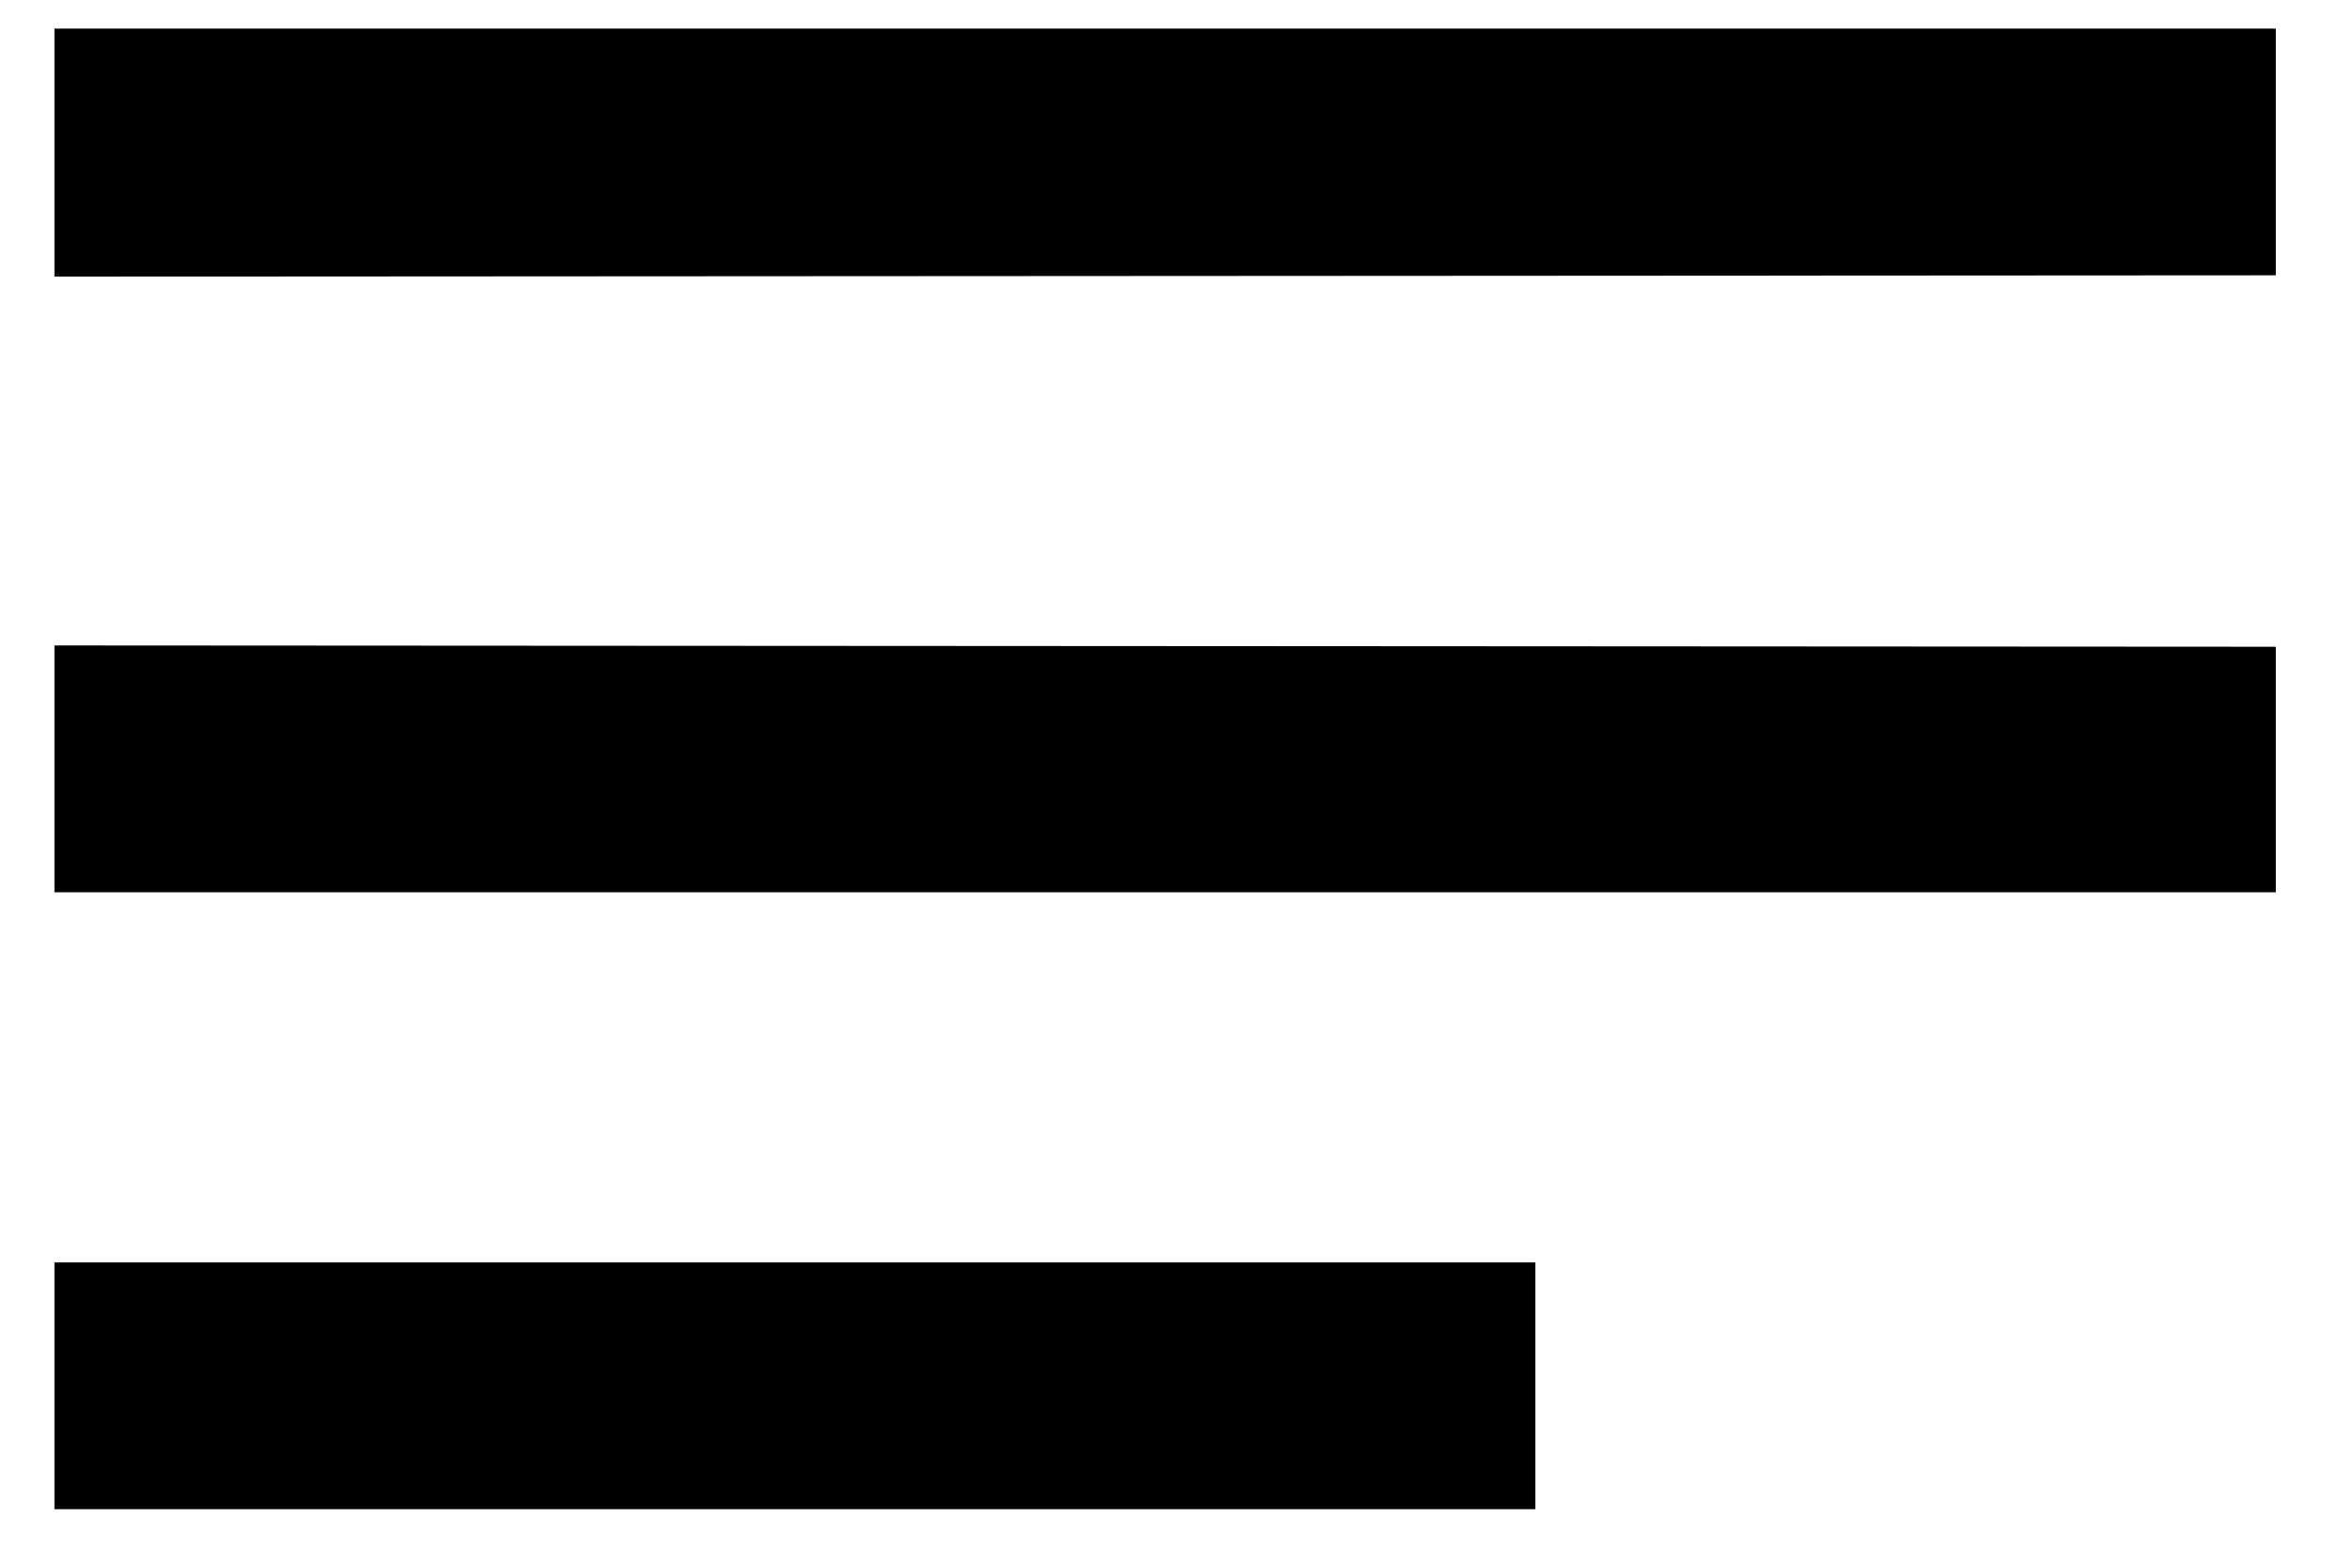 <svg width="27" height="18" viewBox="0 0 27 18" fill="none" xmlns="http://www.w3.org/2000/svg">
<path d="M26.125 7.426L0.625 7.411V10.245H26.125V7.426ZM0.625 14.495H17.625V17.328H0.625V14.495ZM26.125 0.328H0.625V3.176L26.125 3.161V0.328Z" fill="black"/>
</svg>
